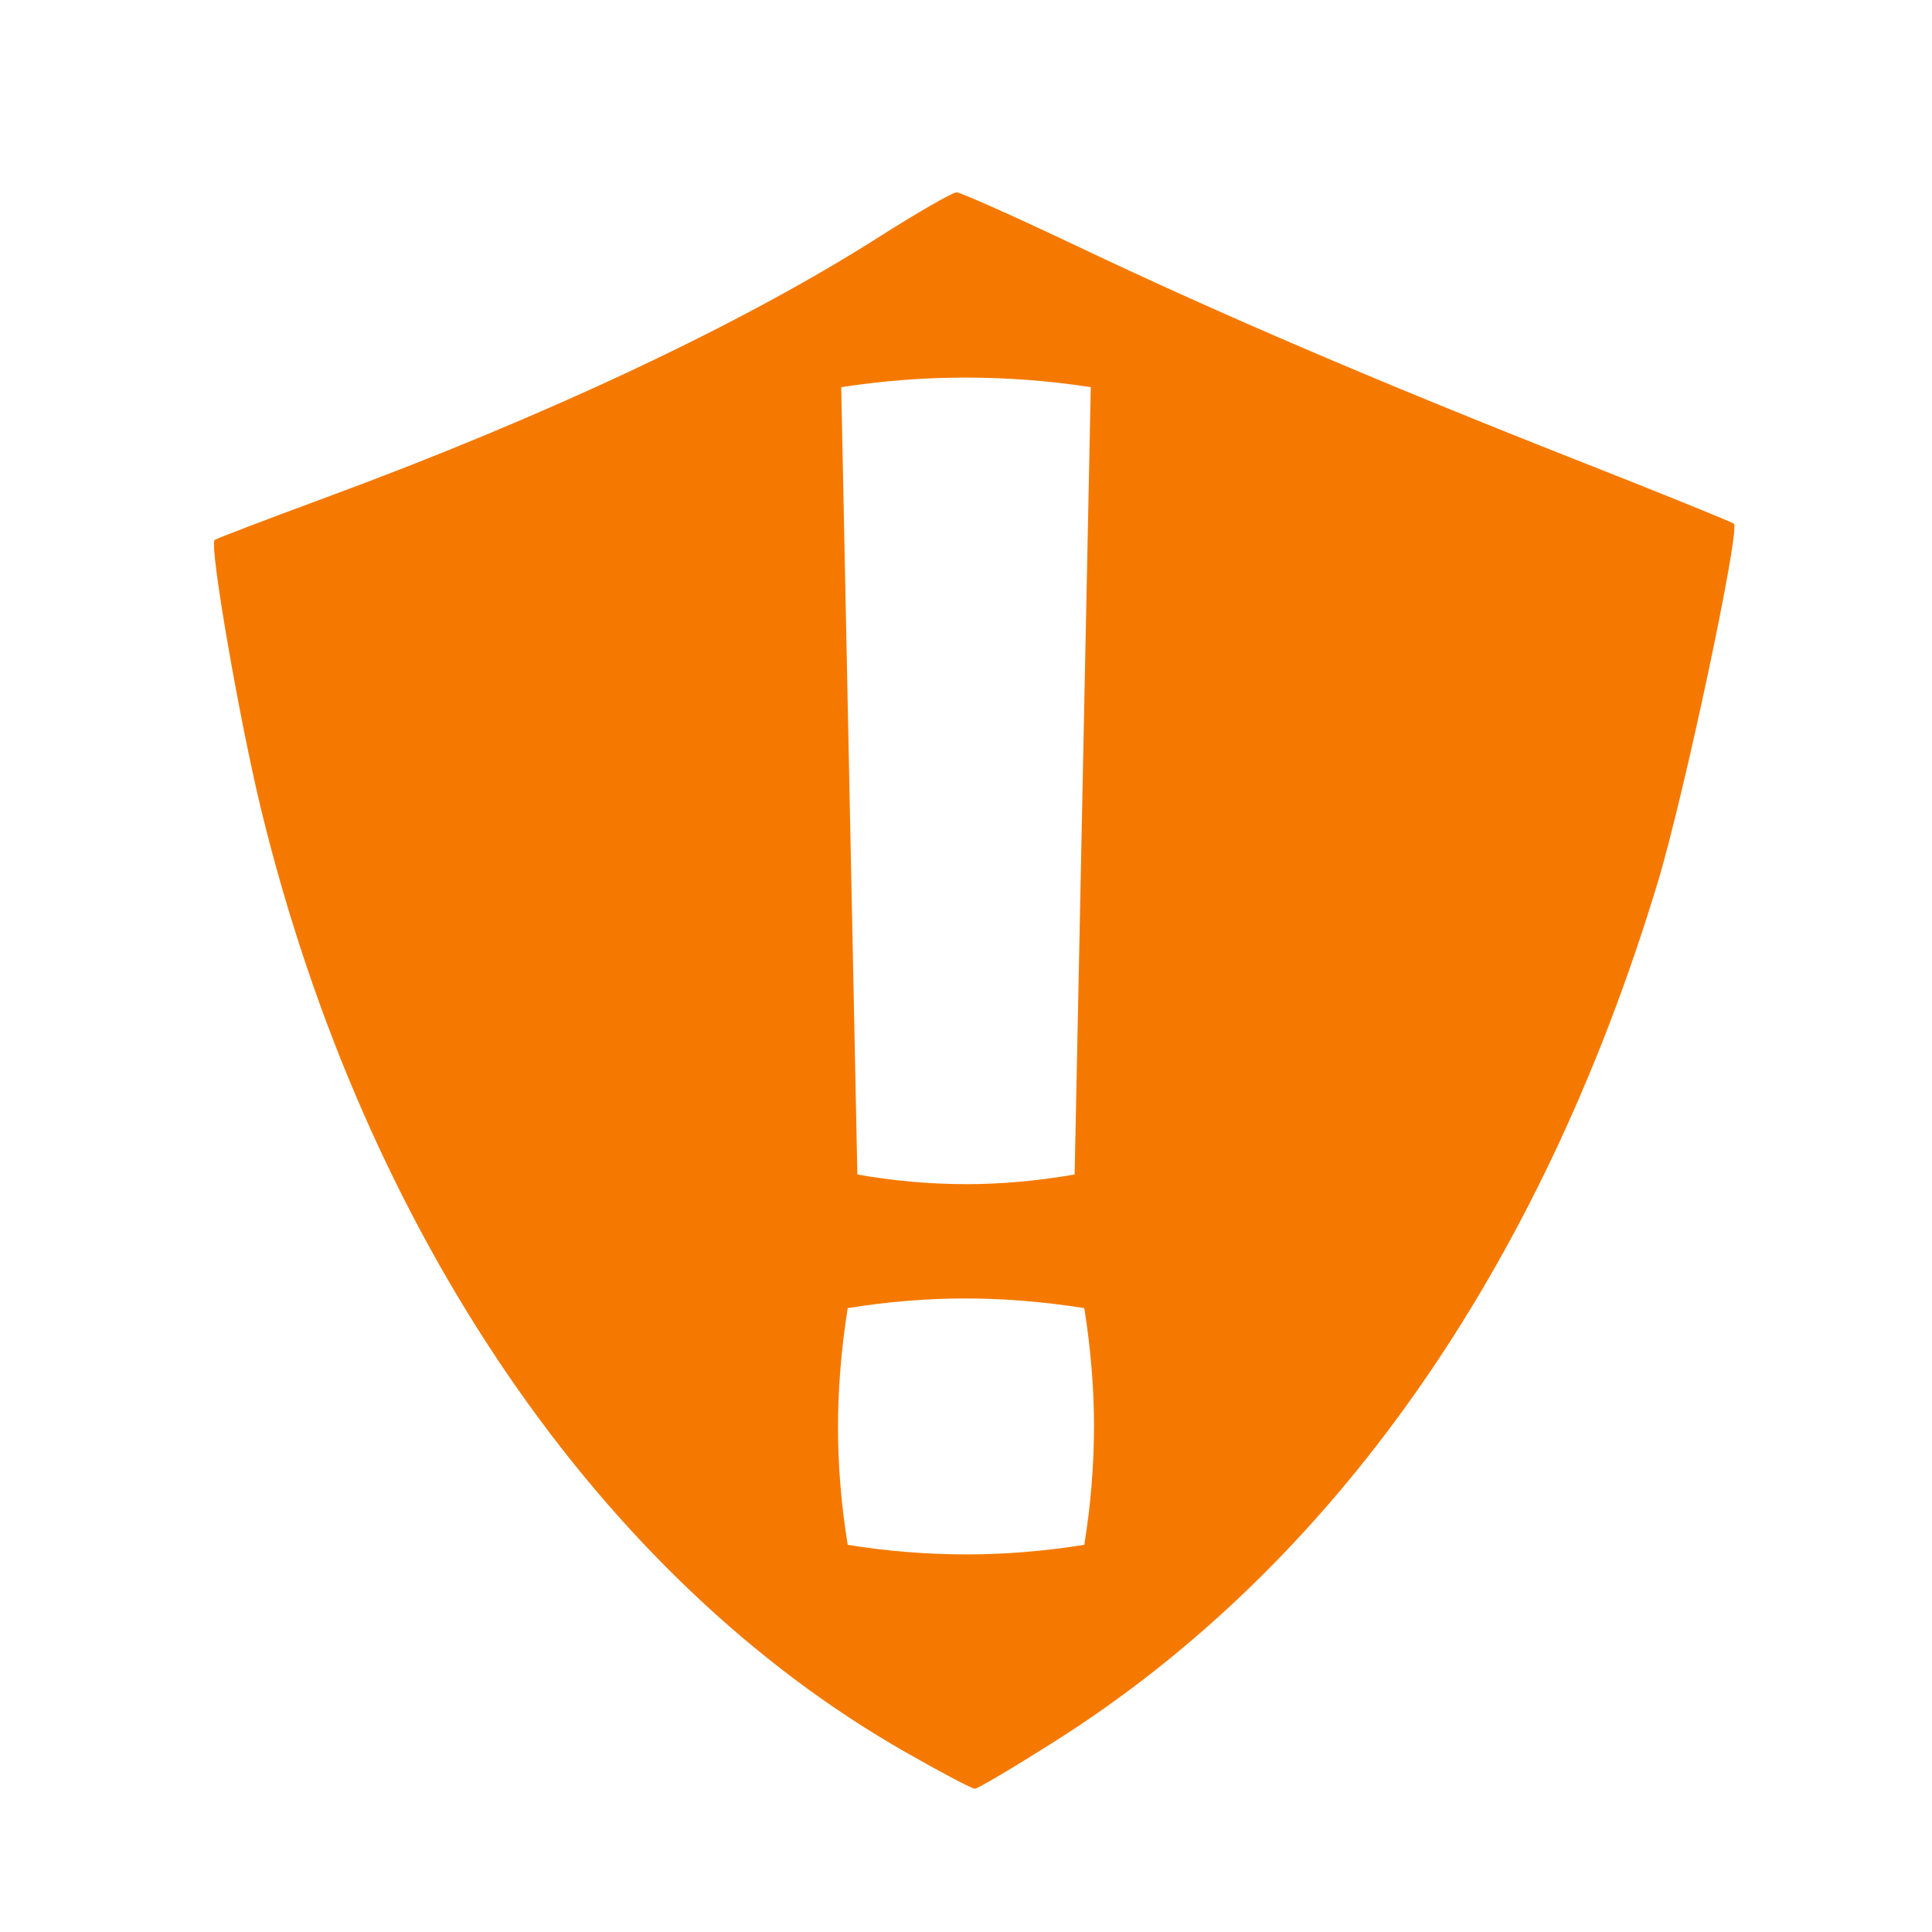 <?xml version="1.0" encoding="UTF-8" standalone="no"?>
<svg
   xmlns:dc="http://purl.org/dc/elements/1.1/"
   xmlns:cc="http://creativecommons.org/ns#"
   xmlns:rdf="http://www.w3.org/1999/02/22-rdf-syntax-ns#"
   xmlns:svg="http://www.w3.org/2000/svg"
   xmlns="http://www.w3.org/2000/svg"
   width="48px"
   height="48px"
   id="svg7387"
   version="1.1">
  <defs
     id="defs7389" />
  <path
     id="path4282"
     d="M 23.766 4.779 C 23.665 4.779 22.784 5.286 21.809 5.906 C 18.422 8.057 13.601 10.328 8.135 12.346 C 6.625 12.903 5.364 13.385 5.332 13.416 C 5.195 13.549 5.953 17.928 6.498 20.156 C 9.07 30.661 14.926 39.217 22.496 43.531 C 23.374 44.032 24.149 44.441 24.219 44.441 C 24.289 44.441 25.178 43.915 26.195 43.271 C 33.115 38.895 38.263 31.568 41.18 21.945 C 41.838 19.773 43.24 13.174 43.078 13.012 C 43.04 12.973 41.272 12.257 39.148 11.42 C 34.236 9.484 30.343 7.818 26.771 6.121 C 25.219 5.384 23.866 4.779 23.766 4.779 z M 23.98 9.381 C 25.02 9.381 26.06 9.459 27.1 9.619 L 26.699 29.18 C 25.766 29.34 24.873 29.42 24.02 29.42 C 23.113 29.42 22.207 29.34 21.301 29.18 L 20.9 9.619 C 21.94 9.459 22.967 9.381 23.98 9.381 z M 23.98 32.26 C 24.94 32.26 25.926 32.34 26.939 32.5 C 27.099 33.513 27.18 34.487 27.18 35.42 C 27.18 36.407 27.099 37.394 26.939 38.381 C 25.926 38.541 24.953 38.619 24.02 38.619 C 23.033 38.619 22.047 38.541 21.061 38.381 C 20.901 37.394 20.82 36.421 20.82 35.461 C 20.82 34.501 20.901 33.513 21.061 32.5 C 22.047 32.34 23.02 32.26 23.98 32.26 z "
     style="fill:#f57900;fill-opacity:1;stroke:none" />
</svg>
